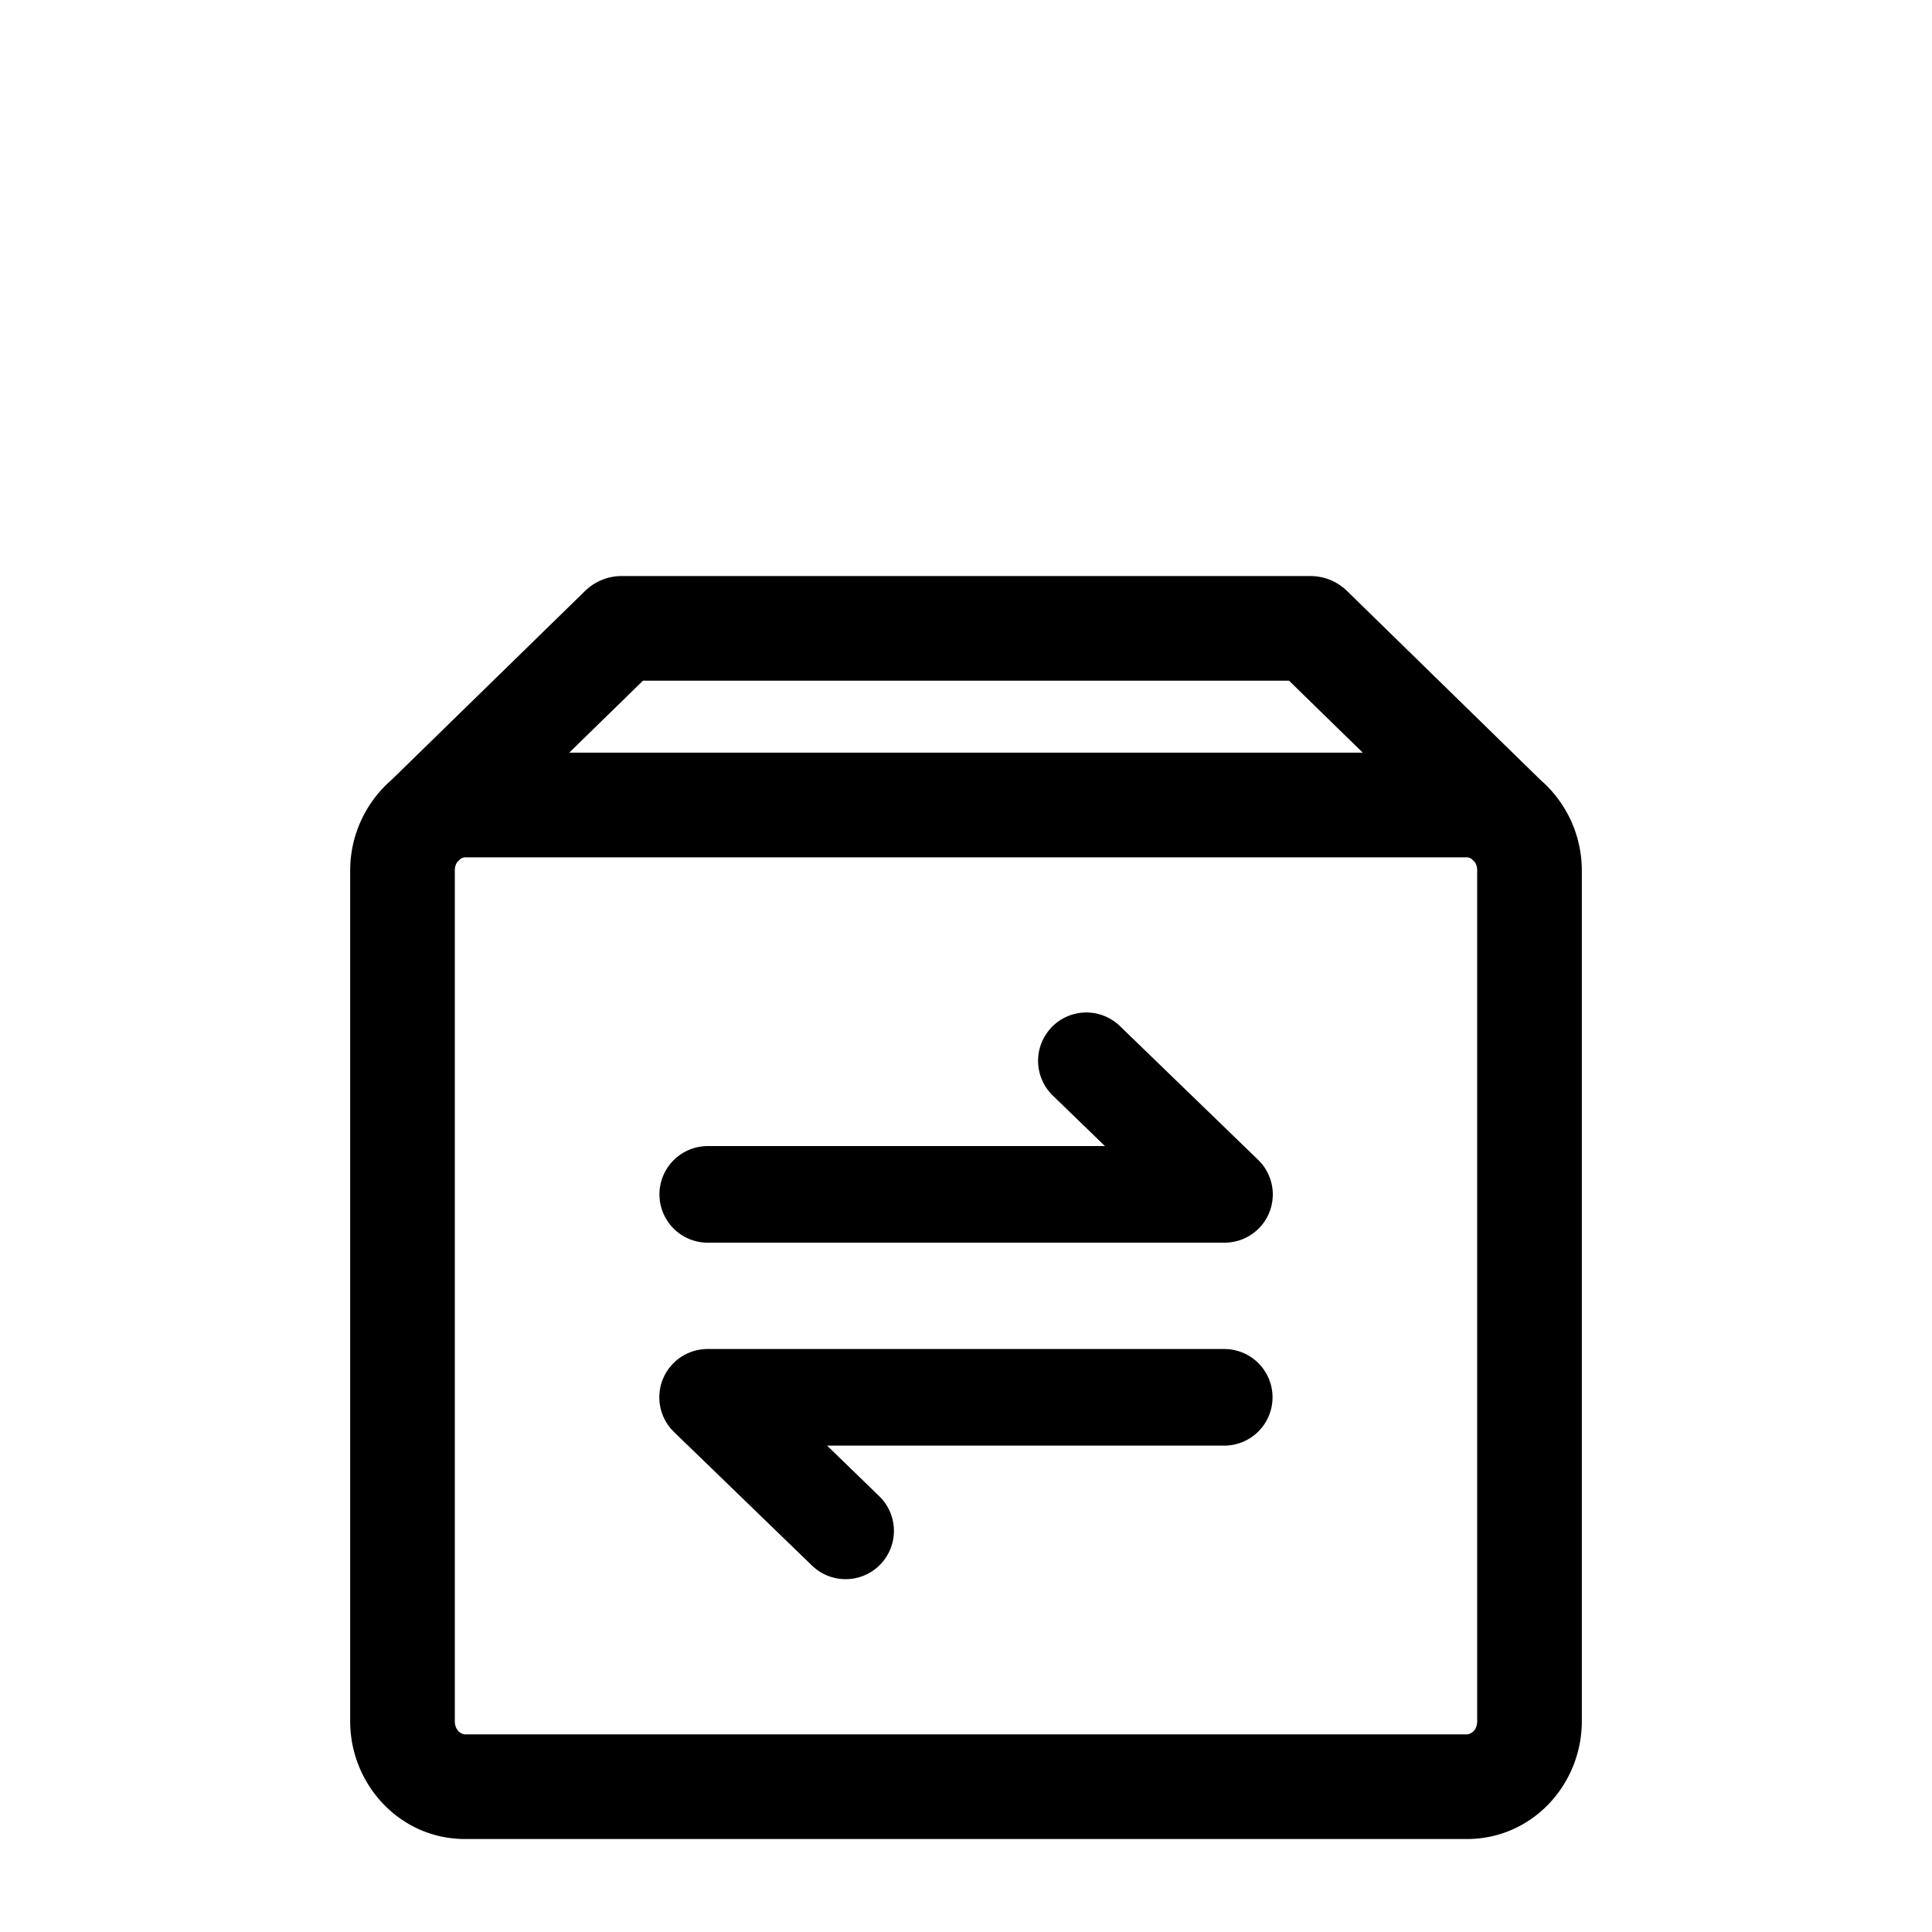 <?xml version="1.0" standalone="no"?><!DOCTYPE svg PUBLIC "-//W3C//DTD SVG 1.1//EN"
        "http://www.w3.org/Graphics/SVG/1.1/DTD/svg11.dtd"><svg viewBox="0 0 1024 1024" version="1.1" xmlns="http://www.w3.org/2000/svg" xmlns:xlink="http://www.w3.org/1999/xlink"><path transform="scale(1, -1) translate(0, -1024)" d="M329.472 718.677a27.733 27.733 0 0 1-19.371-7.893L207.573 610.688a61.696 61.696 0 0 1-8.107-8.448 63.573 63.573 0 0 1-13.867-39.595v-450.944c0-33.28 26.112-62.421 60.928-62.421h530.944c34.816 0 60.928 29.099 60.928 62.421V562.645a63.573 63.573 0 0 1-21.845 47.915l-102.656 100.267a27.733 27.733 0 0 1-19.371 7.851H329.472zM722.347 625.067H301.696l39.083 38.144h342.443l39.083-38.144zM242.304 567.04l1.749 1.707a4.779 4.779 0 0 0 2.475 0.853h530.944c0.683 0 1.621-0.256 2.517-0.853l1.664-1.621a7.68 7.68 0 0 0 1.28-4.48v-450.944c0-4.992-3.584-6.955-5.461-6.955H246.528c-1.877 0-5.461 1.963-5.461 6.955V562.645a7.68 7.68 0 0 0 1.28 4.437zM557.397 479.573a25.6 25.6 0 0 0 36.224 0.555l73.088-70.741a25.557 25.557 0 0 0-17.835-44.032H375.125a25.6 25.6 0 1 0 0 51.2h210.517l-27.648 26.795a25.6 25.6 0 0 0-0.597 36.181zM648.875 257.792a25.6 25.6 0 1 1 0 51.2H375.125a25.6 25.6 0 0 1-17.835-44.032l73.088-70.741a25.6 25.6 0 1 1 35.627 36.779l-27.648 26.795h210.517z"/></svg>